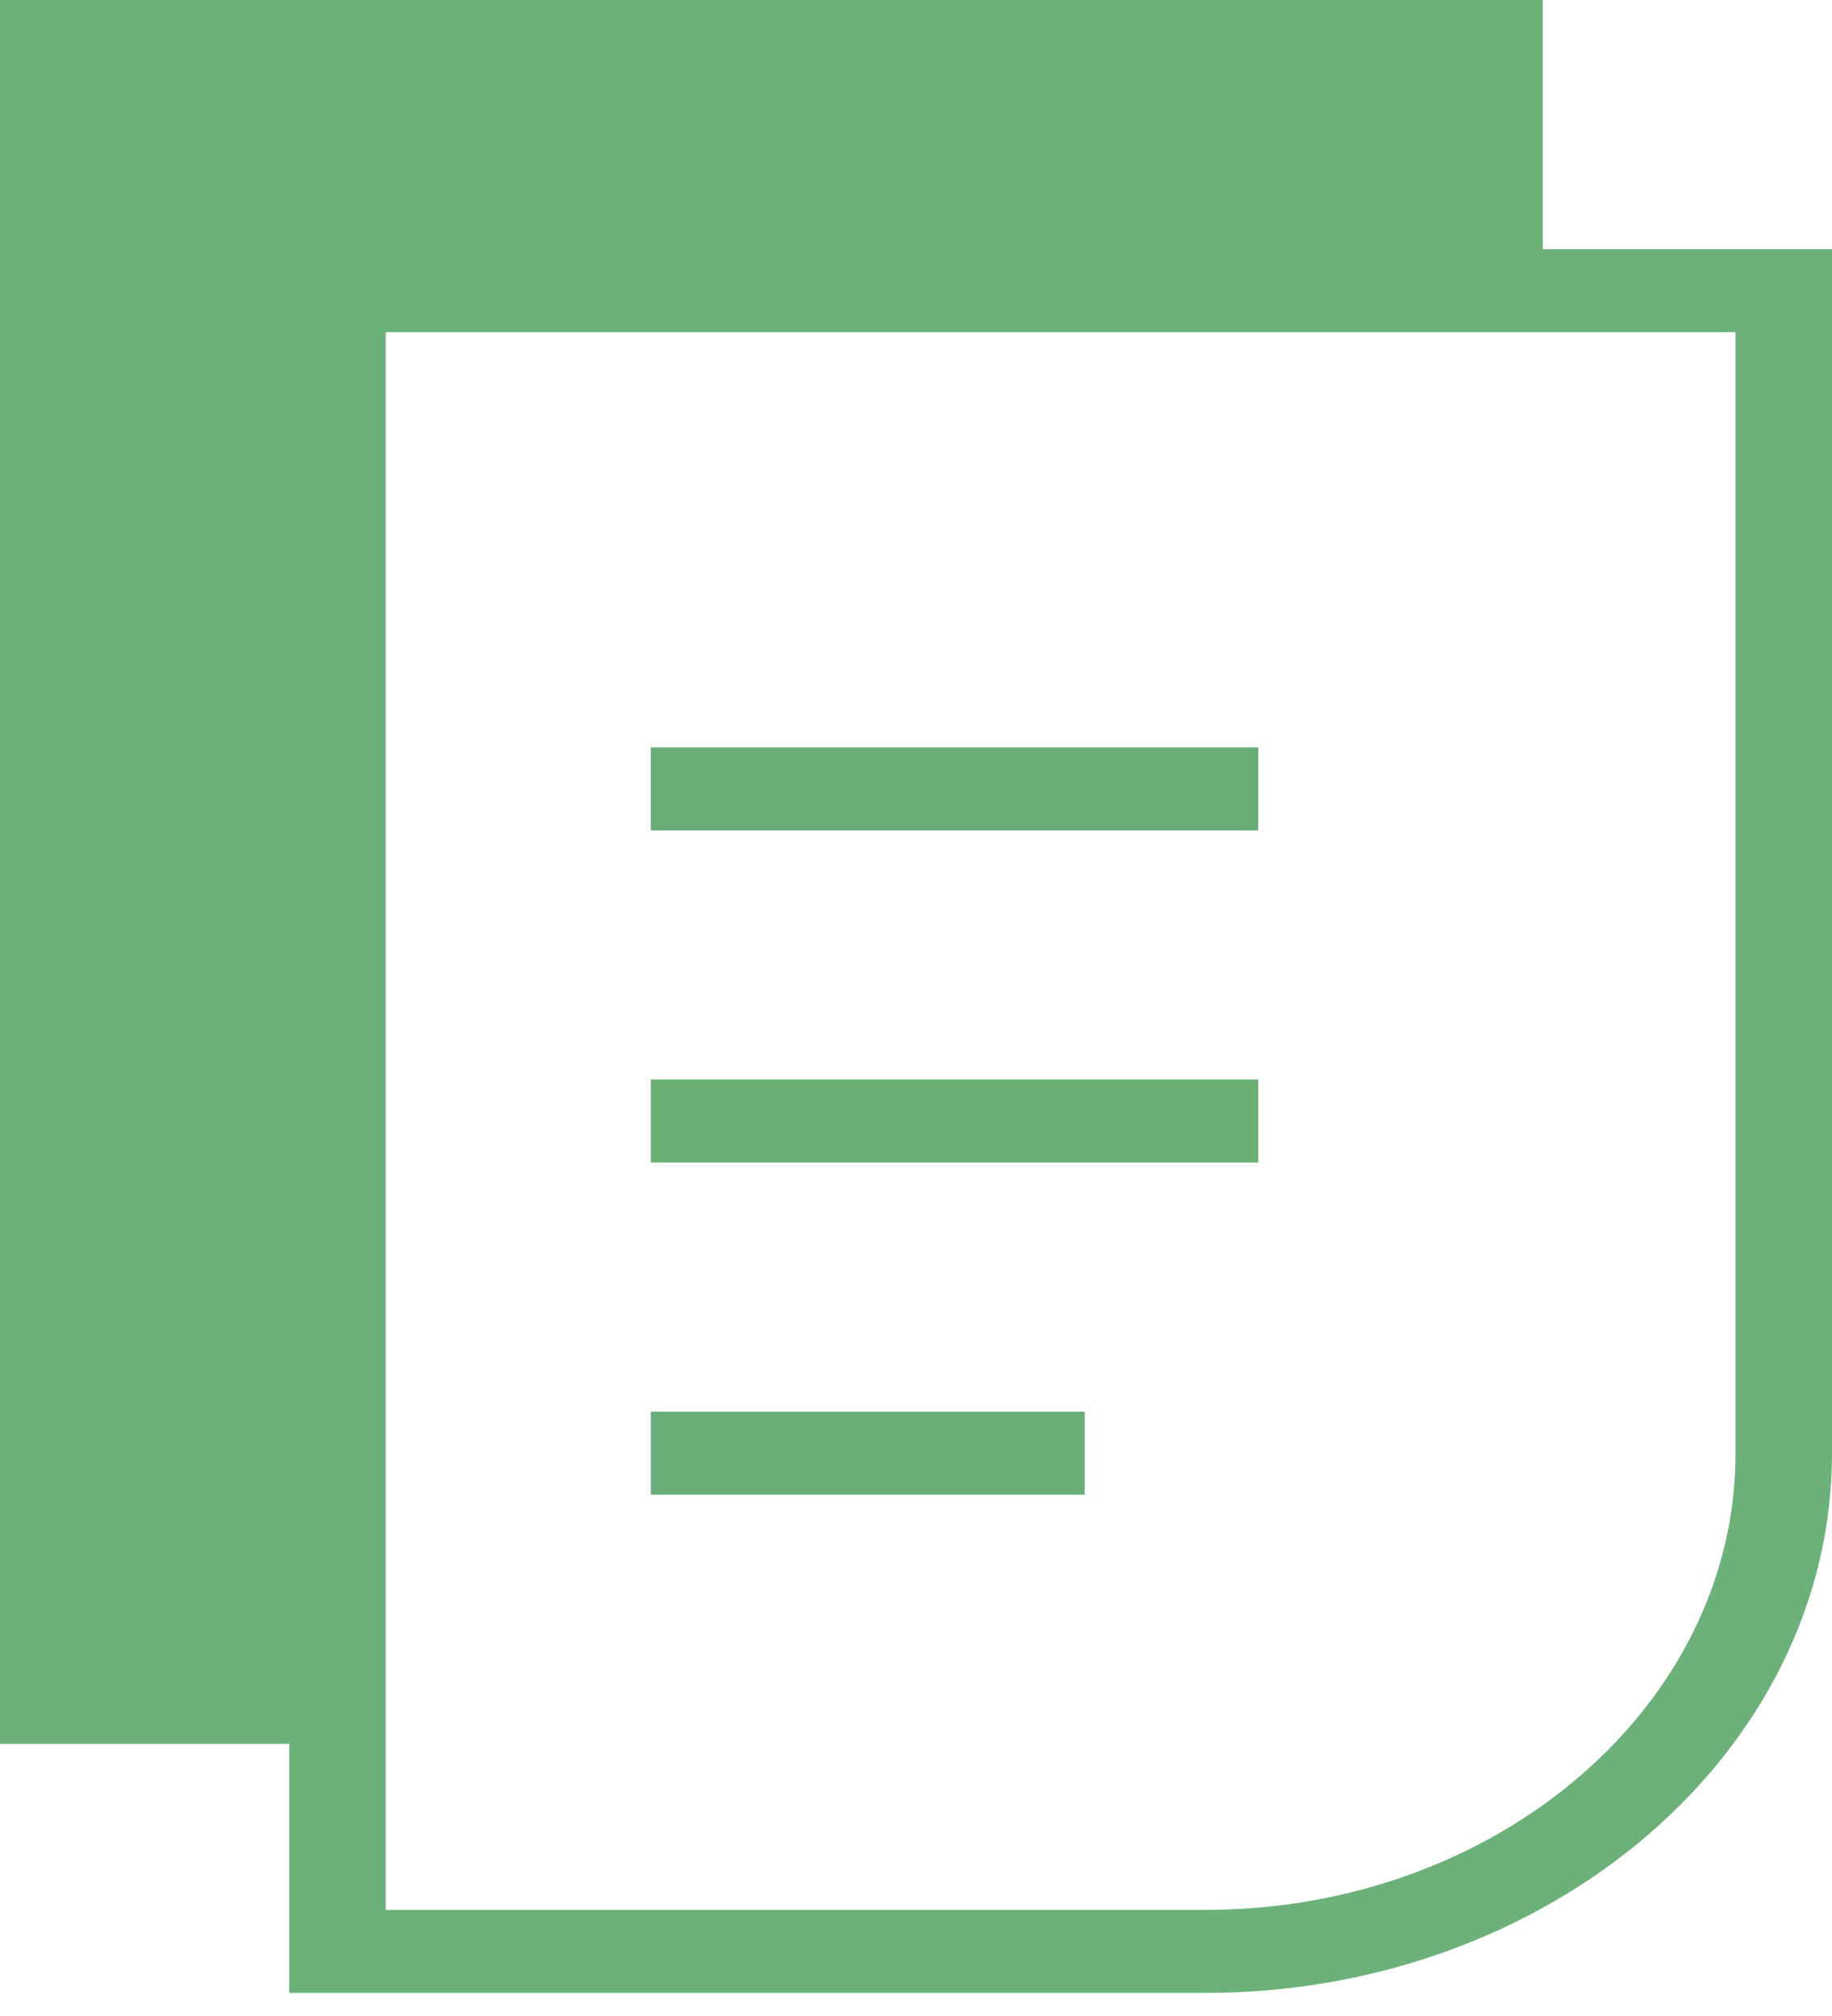 <?xml version="1.0" encoding="UTF-8"?>
<svg width="20px" height="22px" viewBox="0 0 20 22" version="1.1" xmlns="http://www.w3.org/2000/svg" xmlns:xlink="http://www.w3.org/1999/xlink">
    <!-- Generator: Sketch 51.1 (57501) - http://www.bohemiancoding.com/sketch -->
    <title>隐患内容ico</title>
    <desc>Created with Sketch.</desc>
    <defs>
        <polygon id="path-1" points="0 21.748 20 21.748 20 0 0 0"></polygon>
    </defs>
    <g id="中建" stroke="none" stroke-width="1" fill="none" fill-rule="evenodd">
        <g id="设备飞检-02-图标版" transform="translate(-20, -214)">
            <g id="隐患内容ico" transform="translate(20, 214)">
                <path d="M18.947,15.858 C18.947,18.606 16.35,20.842 13.158,20.842 L4.211,20.842 L4.211,3.625 L18.947,3.625 L18.947,15.858 Z M16.842,2.719 L16.842,0 L0,0 L0,19.03 L3.158,19.03 L3.158,21.748 L13.158,21.748 C16.931,21.748 20,19.106 20,15.858 L20,2.719 L16.842,2.719 Z" id="Fill-1" fill="#6CB17A"></path>
                <mask id="mask-2" fill="white">
                    <use xlink:href="#path-1"></use>
                </mask>
                <g id="Clip-4"></g>
                <polygon id="Fill-3" fill="#68AD76" mask="url(#mask-2)" points="7.105 9.062 13.737 9.062 13.737 8.156 7.105 8.156"></polygon>
                <polygon id="Fill-5" fill="#6AB075" mask="url(#mask-2)" points="7.105 12.686 13.737 12.686 13.737 11.78 7.105 11.78"></polygon>
                <polygon id="Fill-6" fill="#69AE78" mask="url(#mask-2)" points="7.105 16.311 11.842 16.311 11.842 15.405 7.105 15.405"></polygon>
            </g>
        </g>
    </g>
</svg>